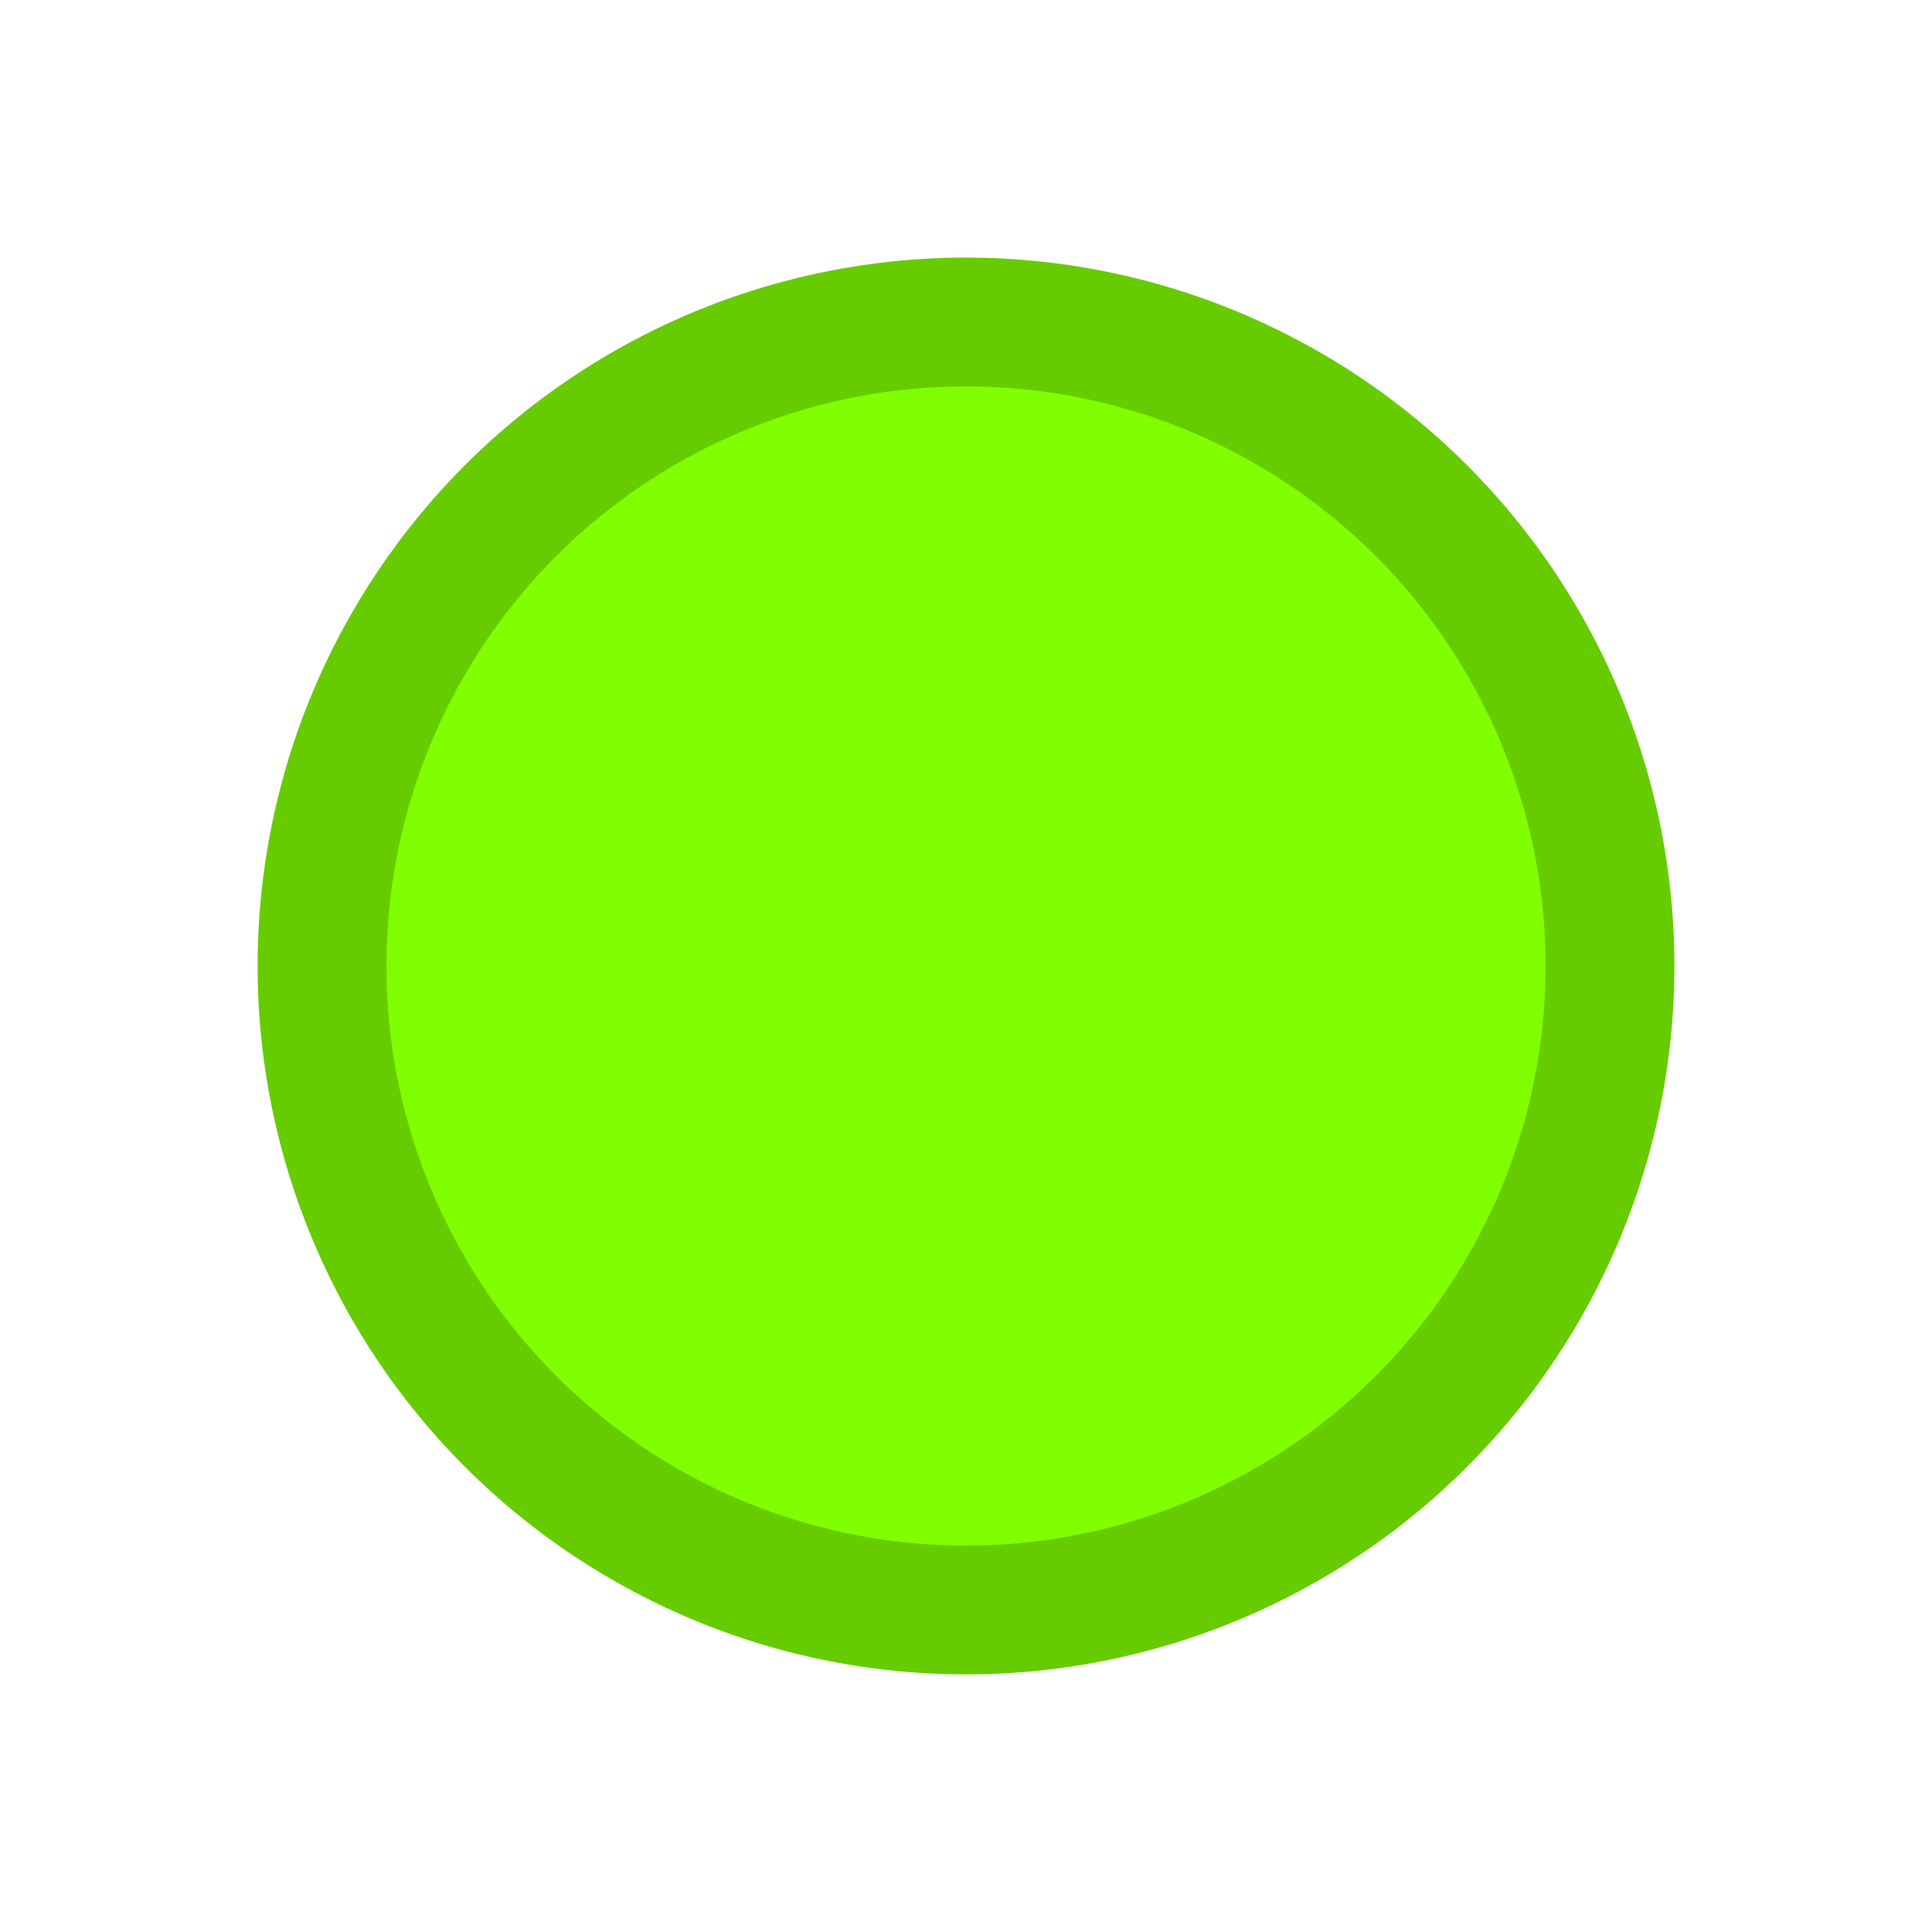 <?xml version="1.0" encoding="UTF-8" standalone="no"?>
<svg
   width="50px" height="50px" viewBox="0 0 30 30"
   xmlns="http://www.w3.org/2000/svg"
   xmlns:svg="http://www.w3.org/2000/svg"
   id="api well symbol 4 - Oil Well">
   <g opacity="1.0">
      <circle style="fill:chartreuse; stroke:#66cc00; stroke-width:2; stroke-opacity:1" cx="15" cy="15" r="10"/>
   </g>
</svg>
